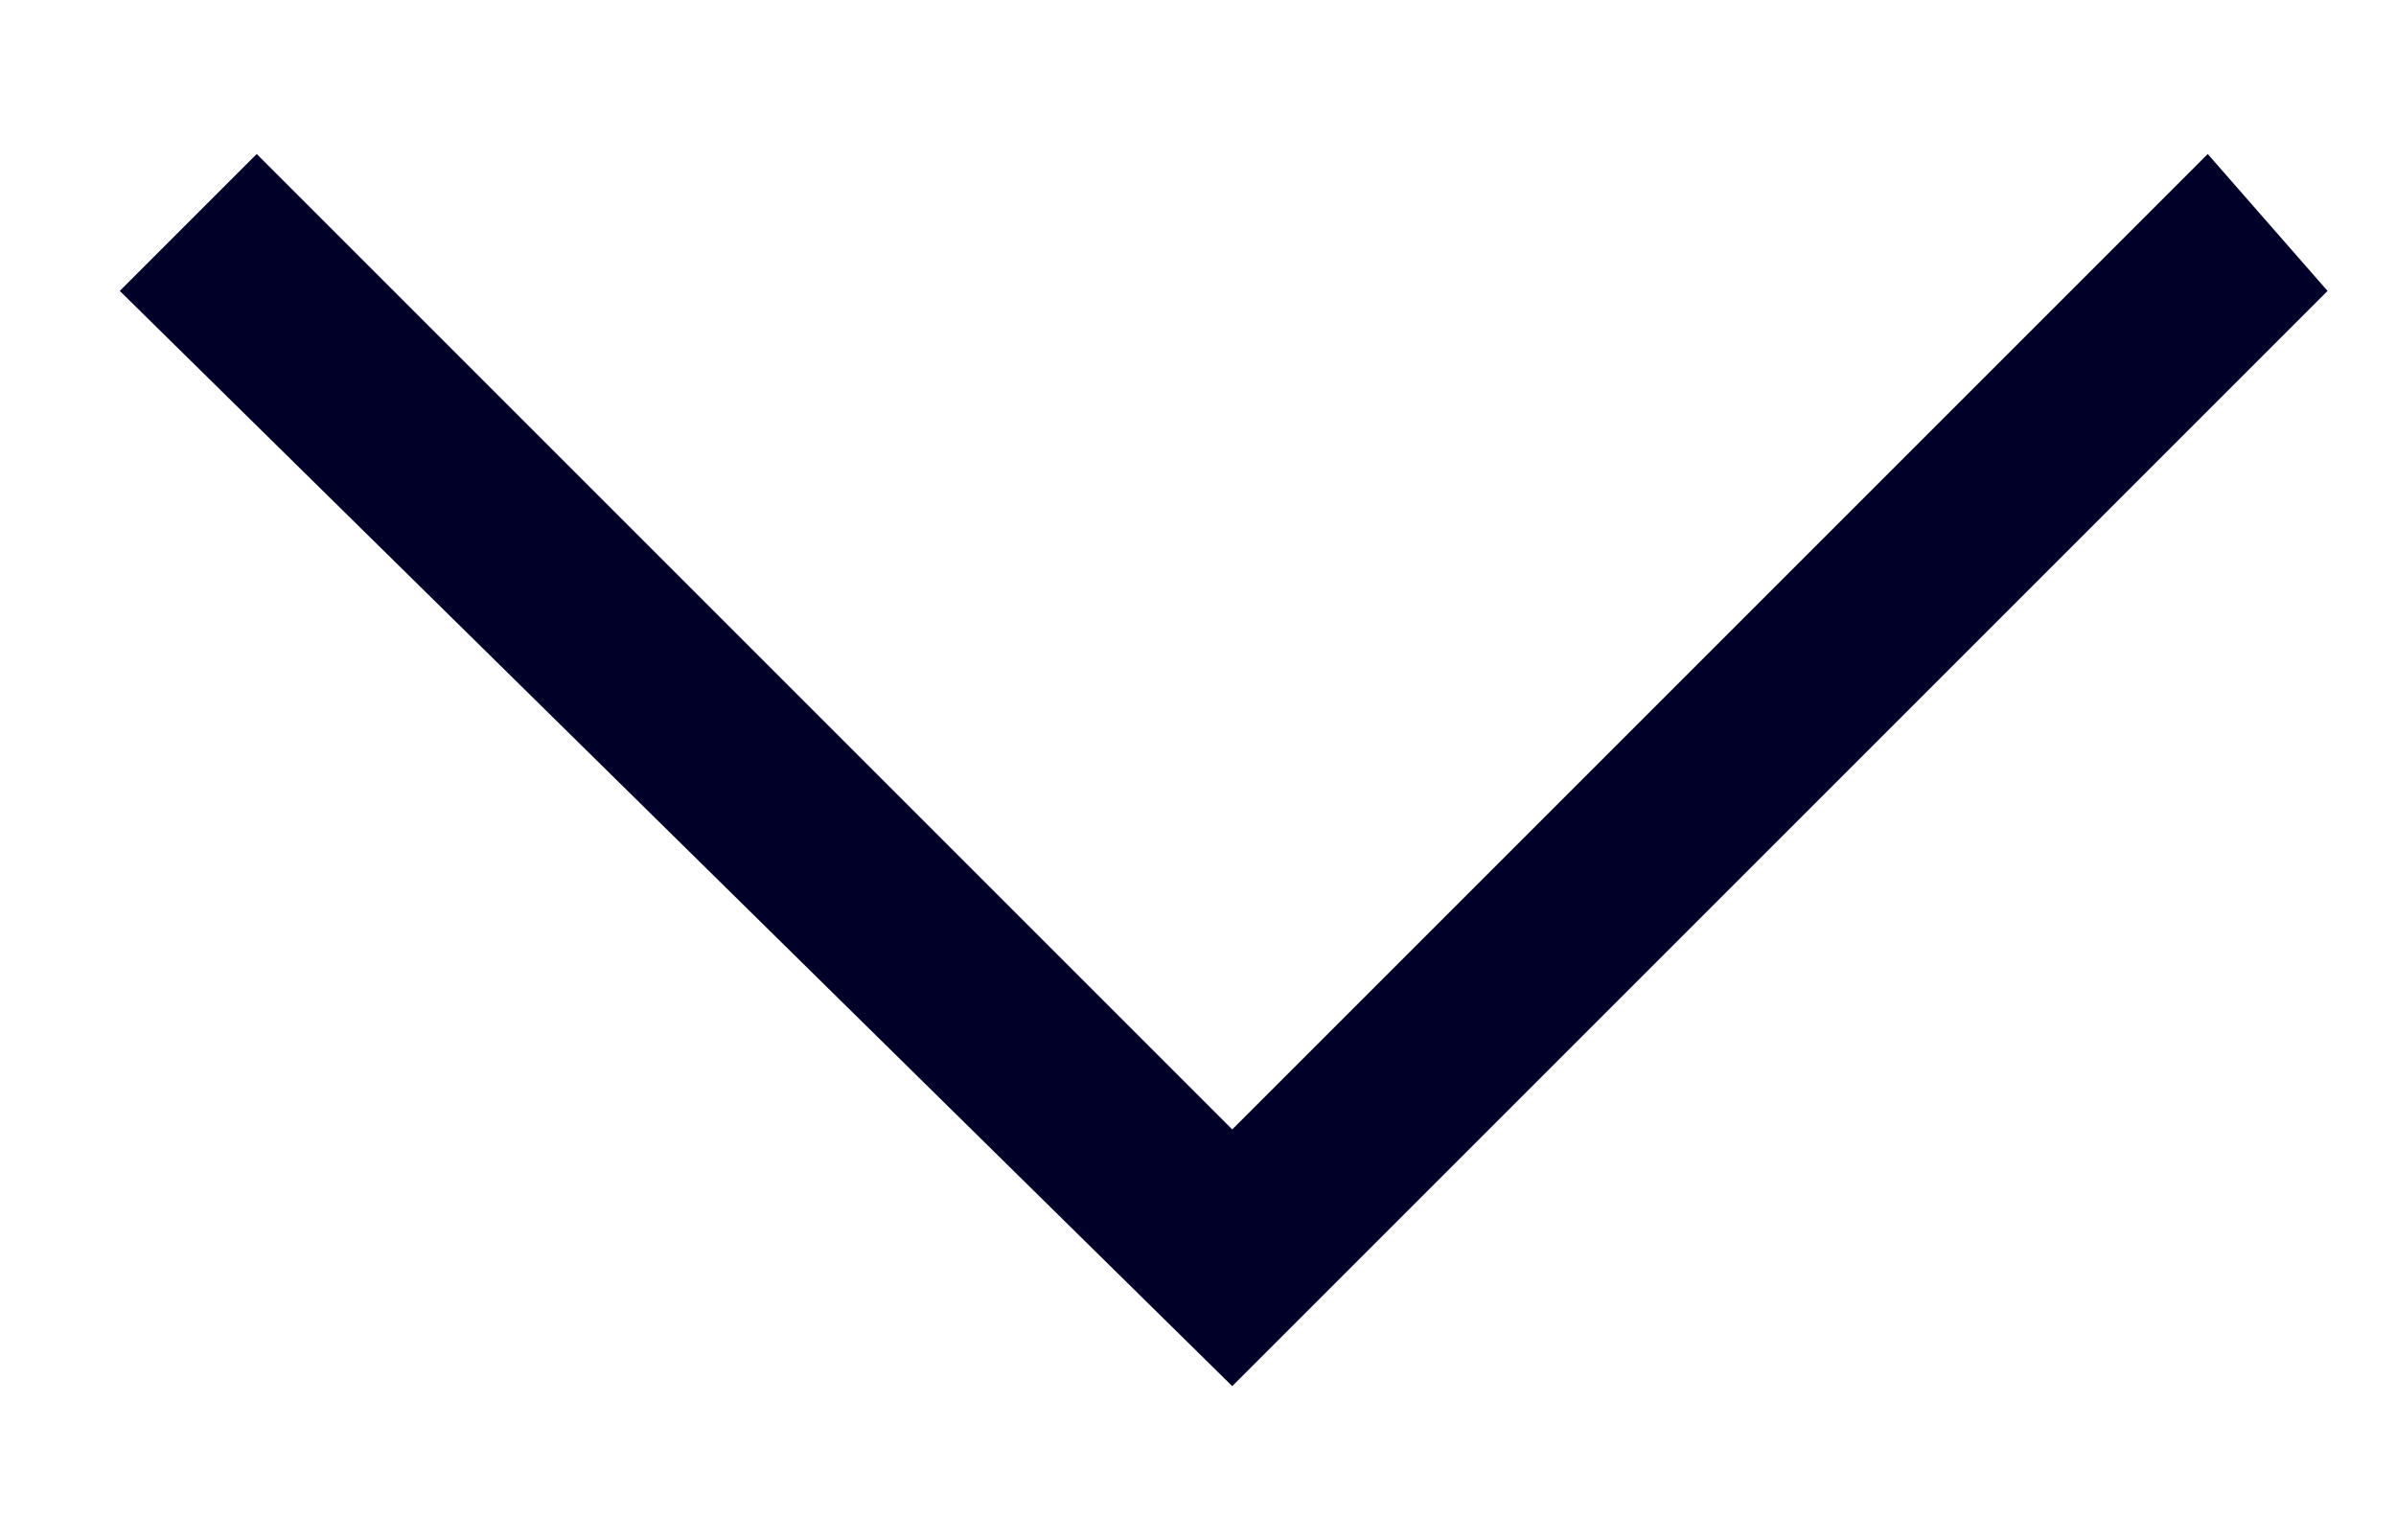 <?xml version="1.0" encoding="utf-8"?>
<!-- Generator: Adobe Illustrator 24.1.0, SVG Export Plug-In . SVG Version: 6.00 Build 0)  -->
<svg version="1.1" id="Capa_1" xmlns="http://www.w3.org/2000/svg" xmlns:xlink="http://www.w3.org/1999/xlink" x="0px" y="0px"
	 viewBox="0 0 14 9" style="enable-background:new 0 0 14 9;" xml:space="preserve">
<style type="text/css">
	.st0{fill:#000028;}
</style>
<path class="st0" d="M13.6,1.7L7.2,8.1L0.7,1.7l0.8-0.8l5.7,5.7l5.7-5.7L13.6,1.7z"/>
</svg>
